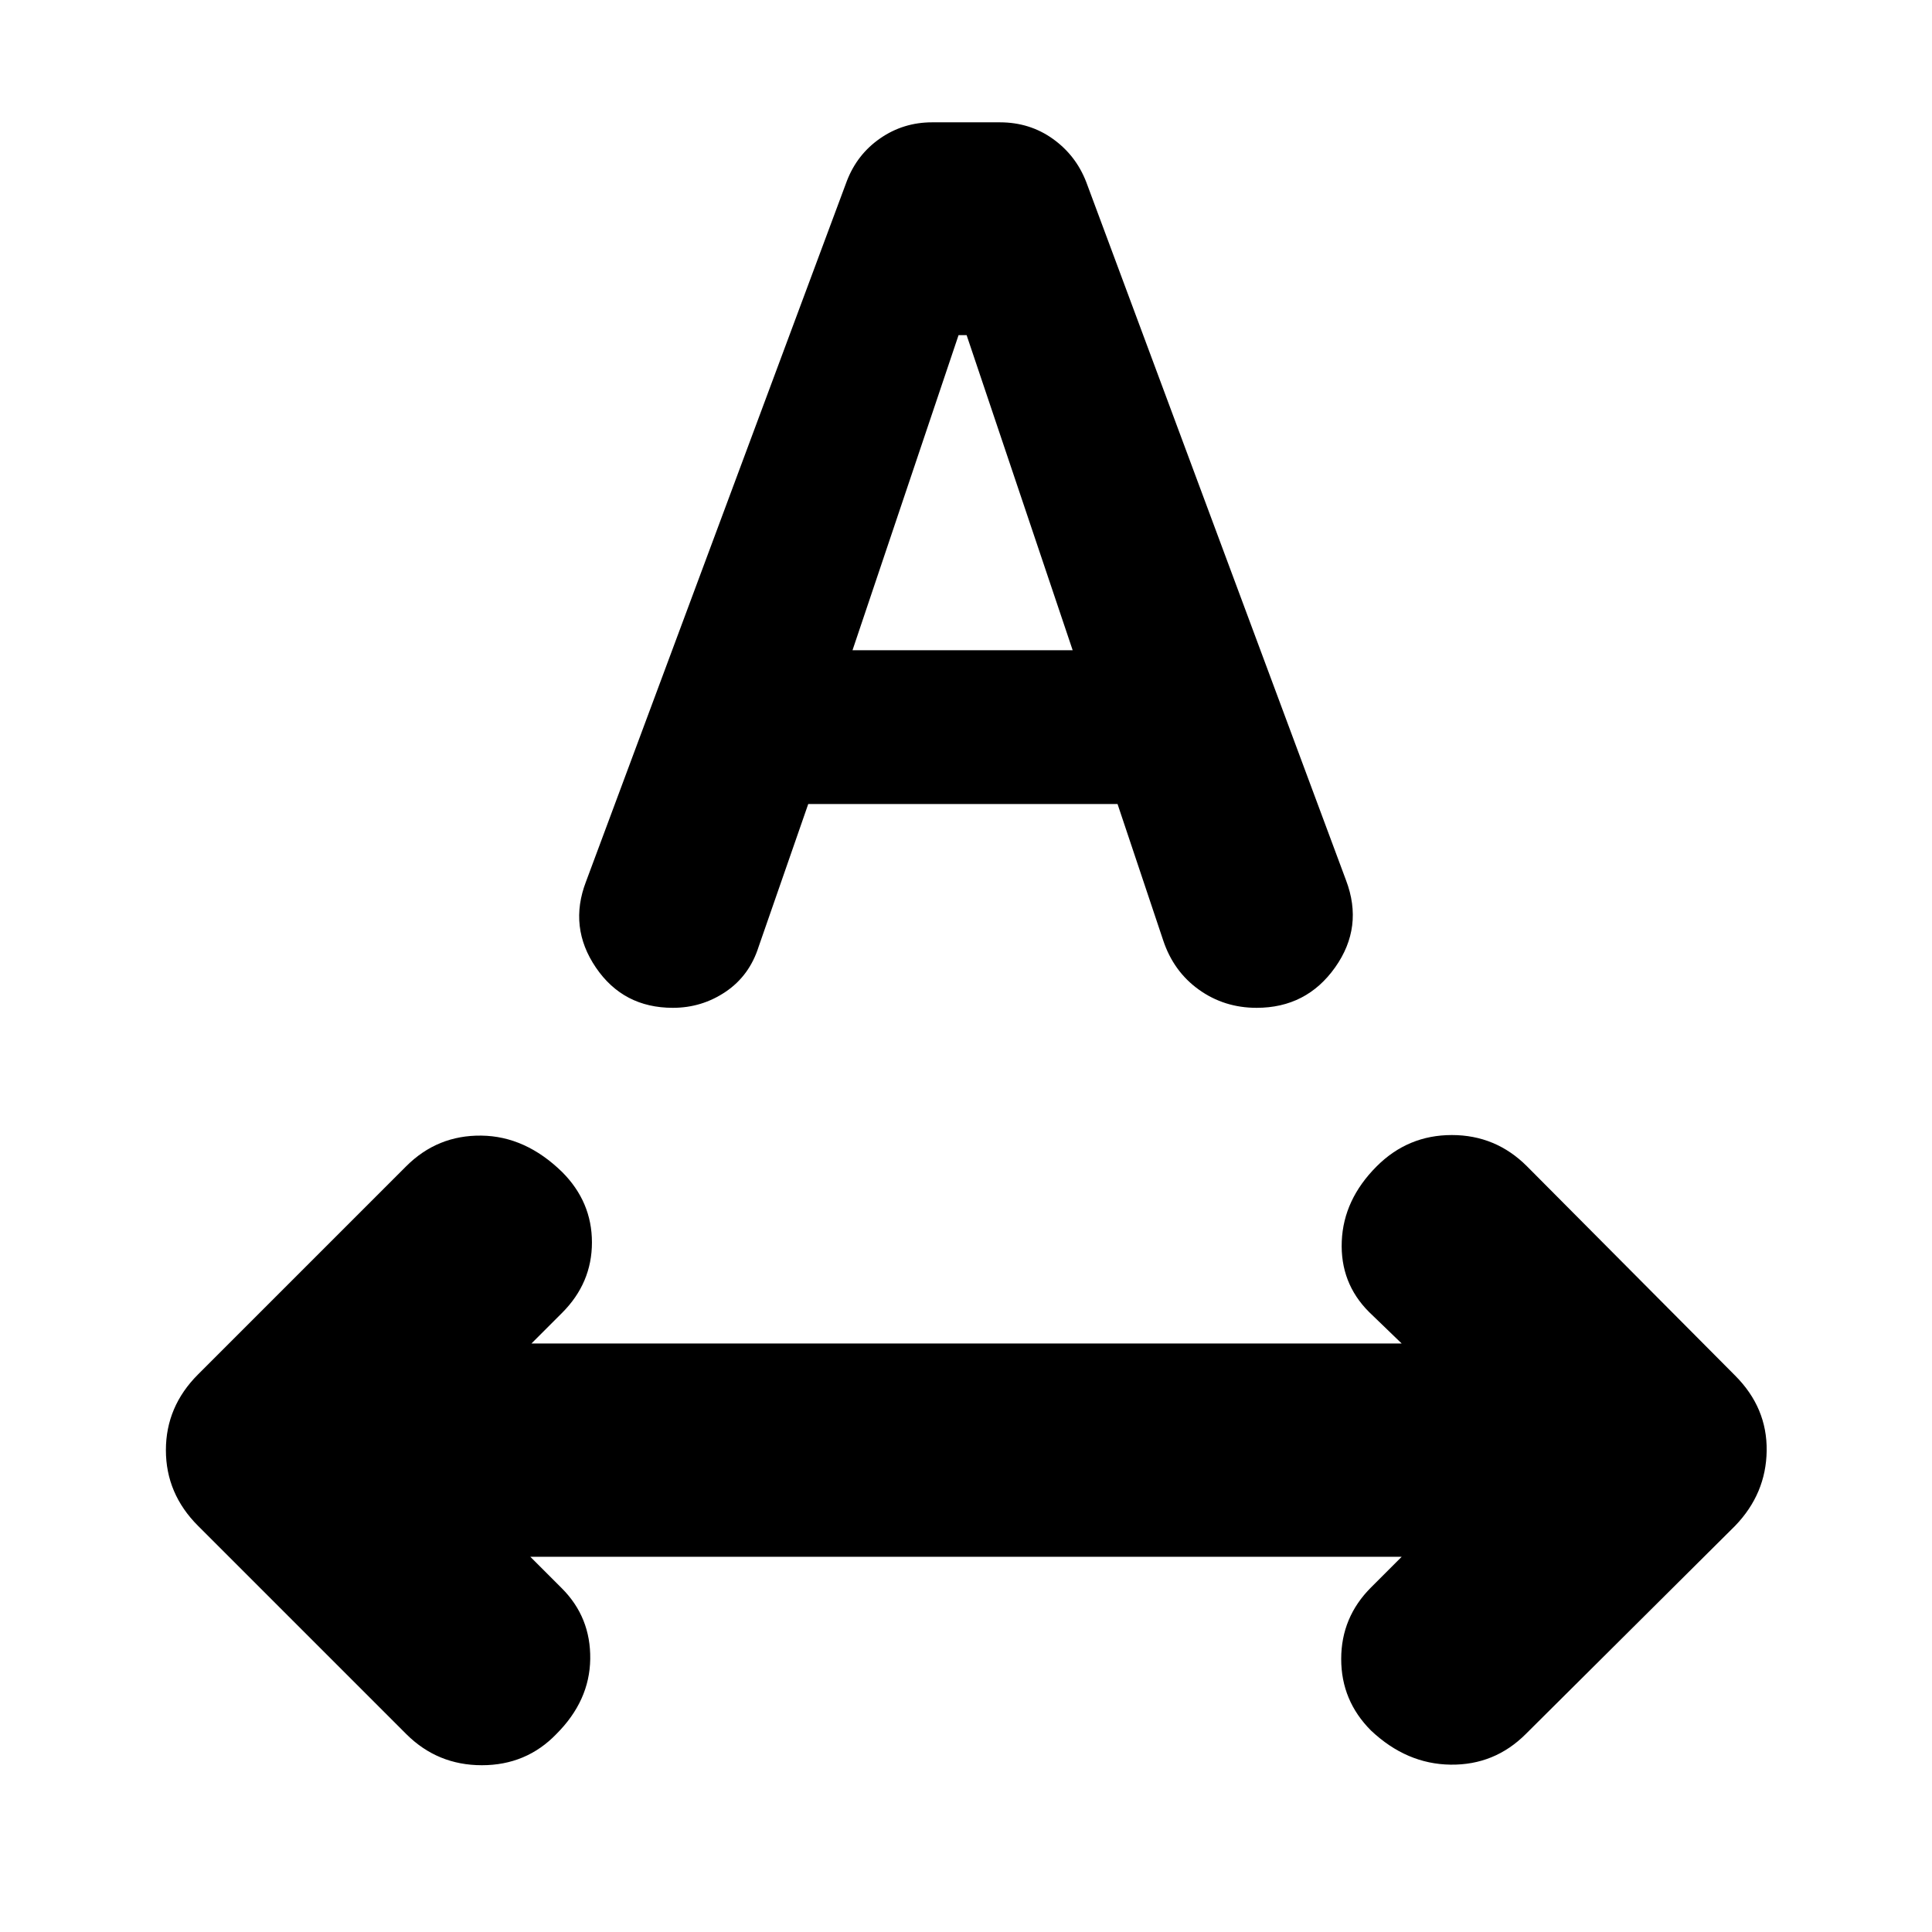 <svg xmlns="http://www.w3.org/2000/svg" height="24" viewBox="0 -960 960 960" width="24"><path d="M276.479-98.39Q261.522-82.87 239.435-82.87q-22.087 0-37.609-15.522L98.391-201.826q-15.957-15.956-15.957-37.609 0-21.652 15.957-37.609l103.435-103.435q15.522-15.522 37.391-15.239 21.87.283 40.088 18.066 14.826 14.826 14.826 35t-14.826 35l-15.216 15.217h432.388l-16.217-15.652q-14.391-14.391-13.543-35.13.848-20.74 17.37-37.262 15.522-15.522 37.326-15.522 21.805 0 37.327 15.522l103.434 104q15.957 15.957 15.675 37.327-.283 21.37-15.675 37.326l-104 103.435q-15.522 15.522-37.391 15.24-21.87-.283-39.523-16.936-14.826-14.826-14.826-35.565 0-20.739 14.826-35.566l15.217-15.216H263.523l15.651 15.651q14.392 14.392 14.109 35.131-.282 20.739-16.804 37.261Zm14.695-423.525 129.652-348.216q5.13-13.261 16.608-21.174 11.479-7.913 25.74-7.913h33.652q14.826 0 26.305 8.195 11.478 8.196 16.609 21.457l129.086 346.955q8.826 23.218-5.413 43.305-14.239 20.088-39.022 20.088-16.087 0-28.696-9.044-12.609-9.044-17.74-24.566l-22.651-67.651H401.609l-24.652 70.912q-4.565 14.392-16.391 22.37-11.826 7.979-26.218 7.979-24.652 0-38.261-20.022-13.609-20.022-4.913-42.675Zm132.435-114.999h109.39l-52.695-156.564h-4l-52.695 156.564Z"/></svg>